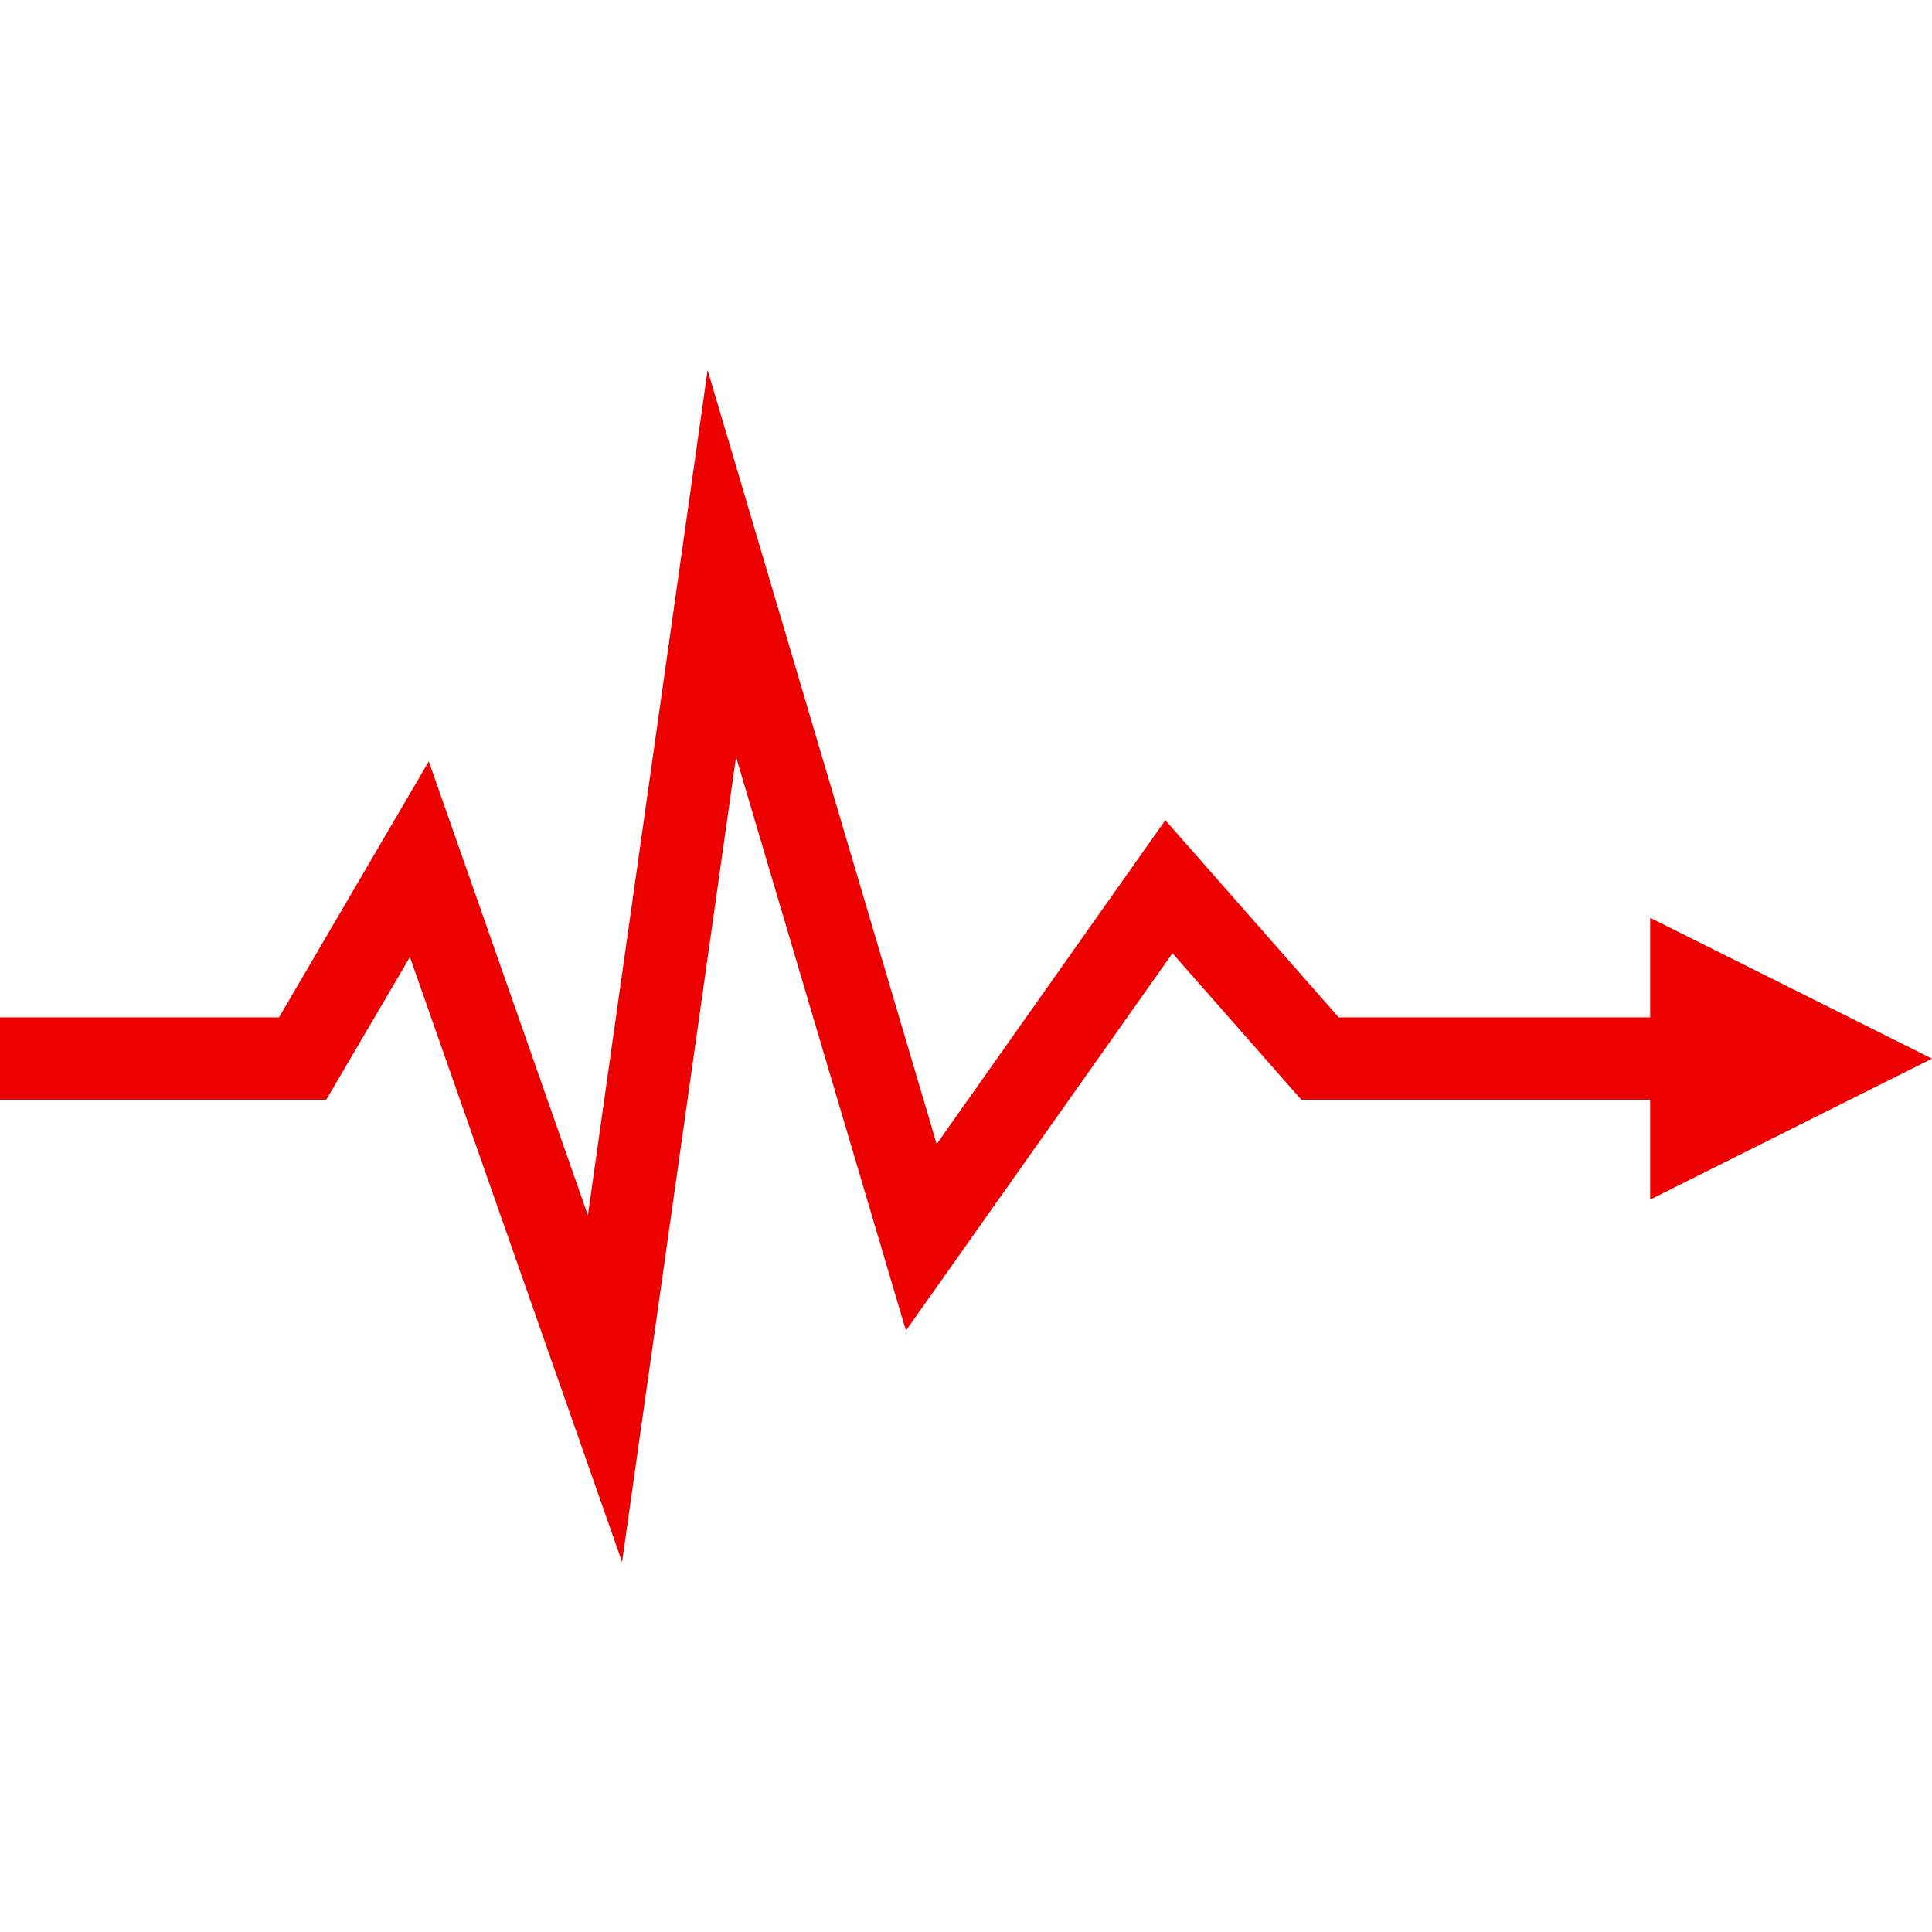 <?xml version="1.0" encoding="iso-8859-1"?>
<!-- Generator: Adobe Illustrator 16.0.0, SVG Export Plug-In . SVG Version: 6.00 Build 0)  -->
<!DOCTYPE svg PUBLIC "-//W3C//DTD SVG 1.1//EN" "http://www.w3.org/Graphics/SVG/1.1/DTD/svg11.dtd">
<svg version="1.1" id="Capa_1" xmlns="http://www.w3.org/2000/svg" xmlns:xlink="http://www.w3.org/1999/xlink" x="0px" y="0px"
	 width="28.66px" height="28.661px" viewBox="0 0 28.66 28.661" style="enable-background:new 0 0 28.66 28.661;"
	 xml:space="preserve" fill="#ED0000">
<g>
	<polygon points="28.66,15.704 24.479,13.615 24.479,15.092 19.859,15.092 17.287,12.167 13.895,16.971 10.497,5.489 8.721,18.027 
		6.361,11.294 4.139,15.092 0,15.092 0,16.315 4.839,16.315 6.081,14.197 9.228,23.171 10.919,11.23 13.439,19.739 17.393,14.141 
		19.305,16.315 24.479,16.315 24.479,17.795 	"/>
</g>
<g>
</g>
<g>
</g>
<g>
</g>
<g>
</g>
<g>
</g>
<g>
</g>
<g>
</g>
<g>
</g>
<g>
</g>
<g>
</g>
<g>
</g>
<g>
</g>
<g>
</g>
<g>
</g>
<g>
</g>
</svg>
